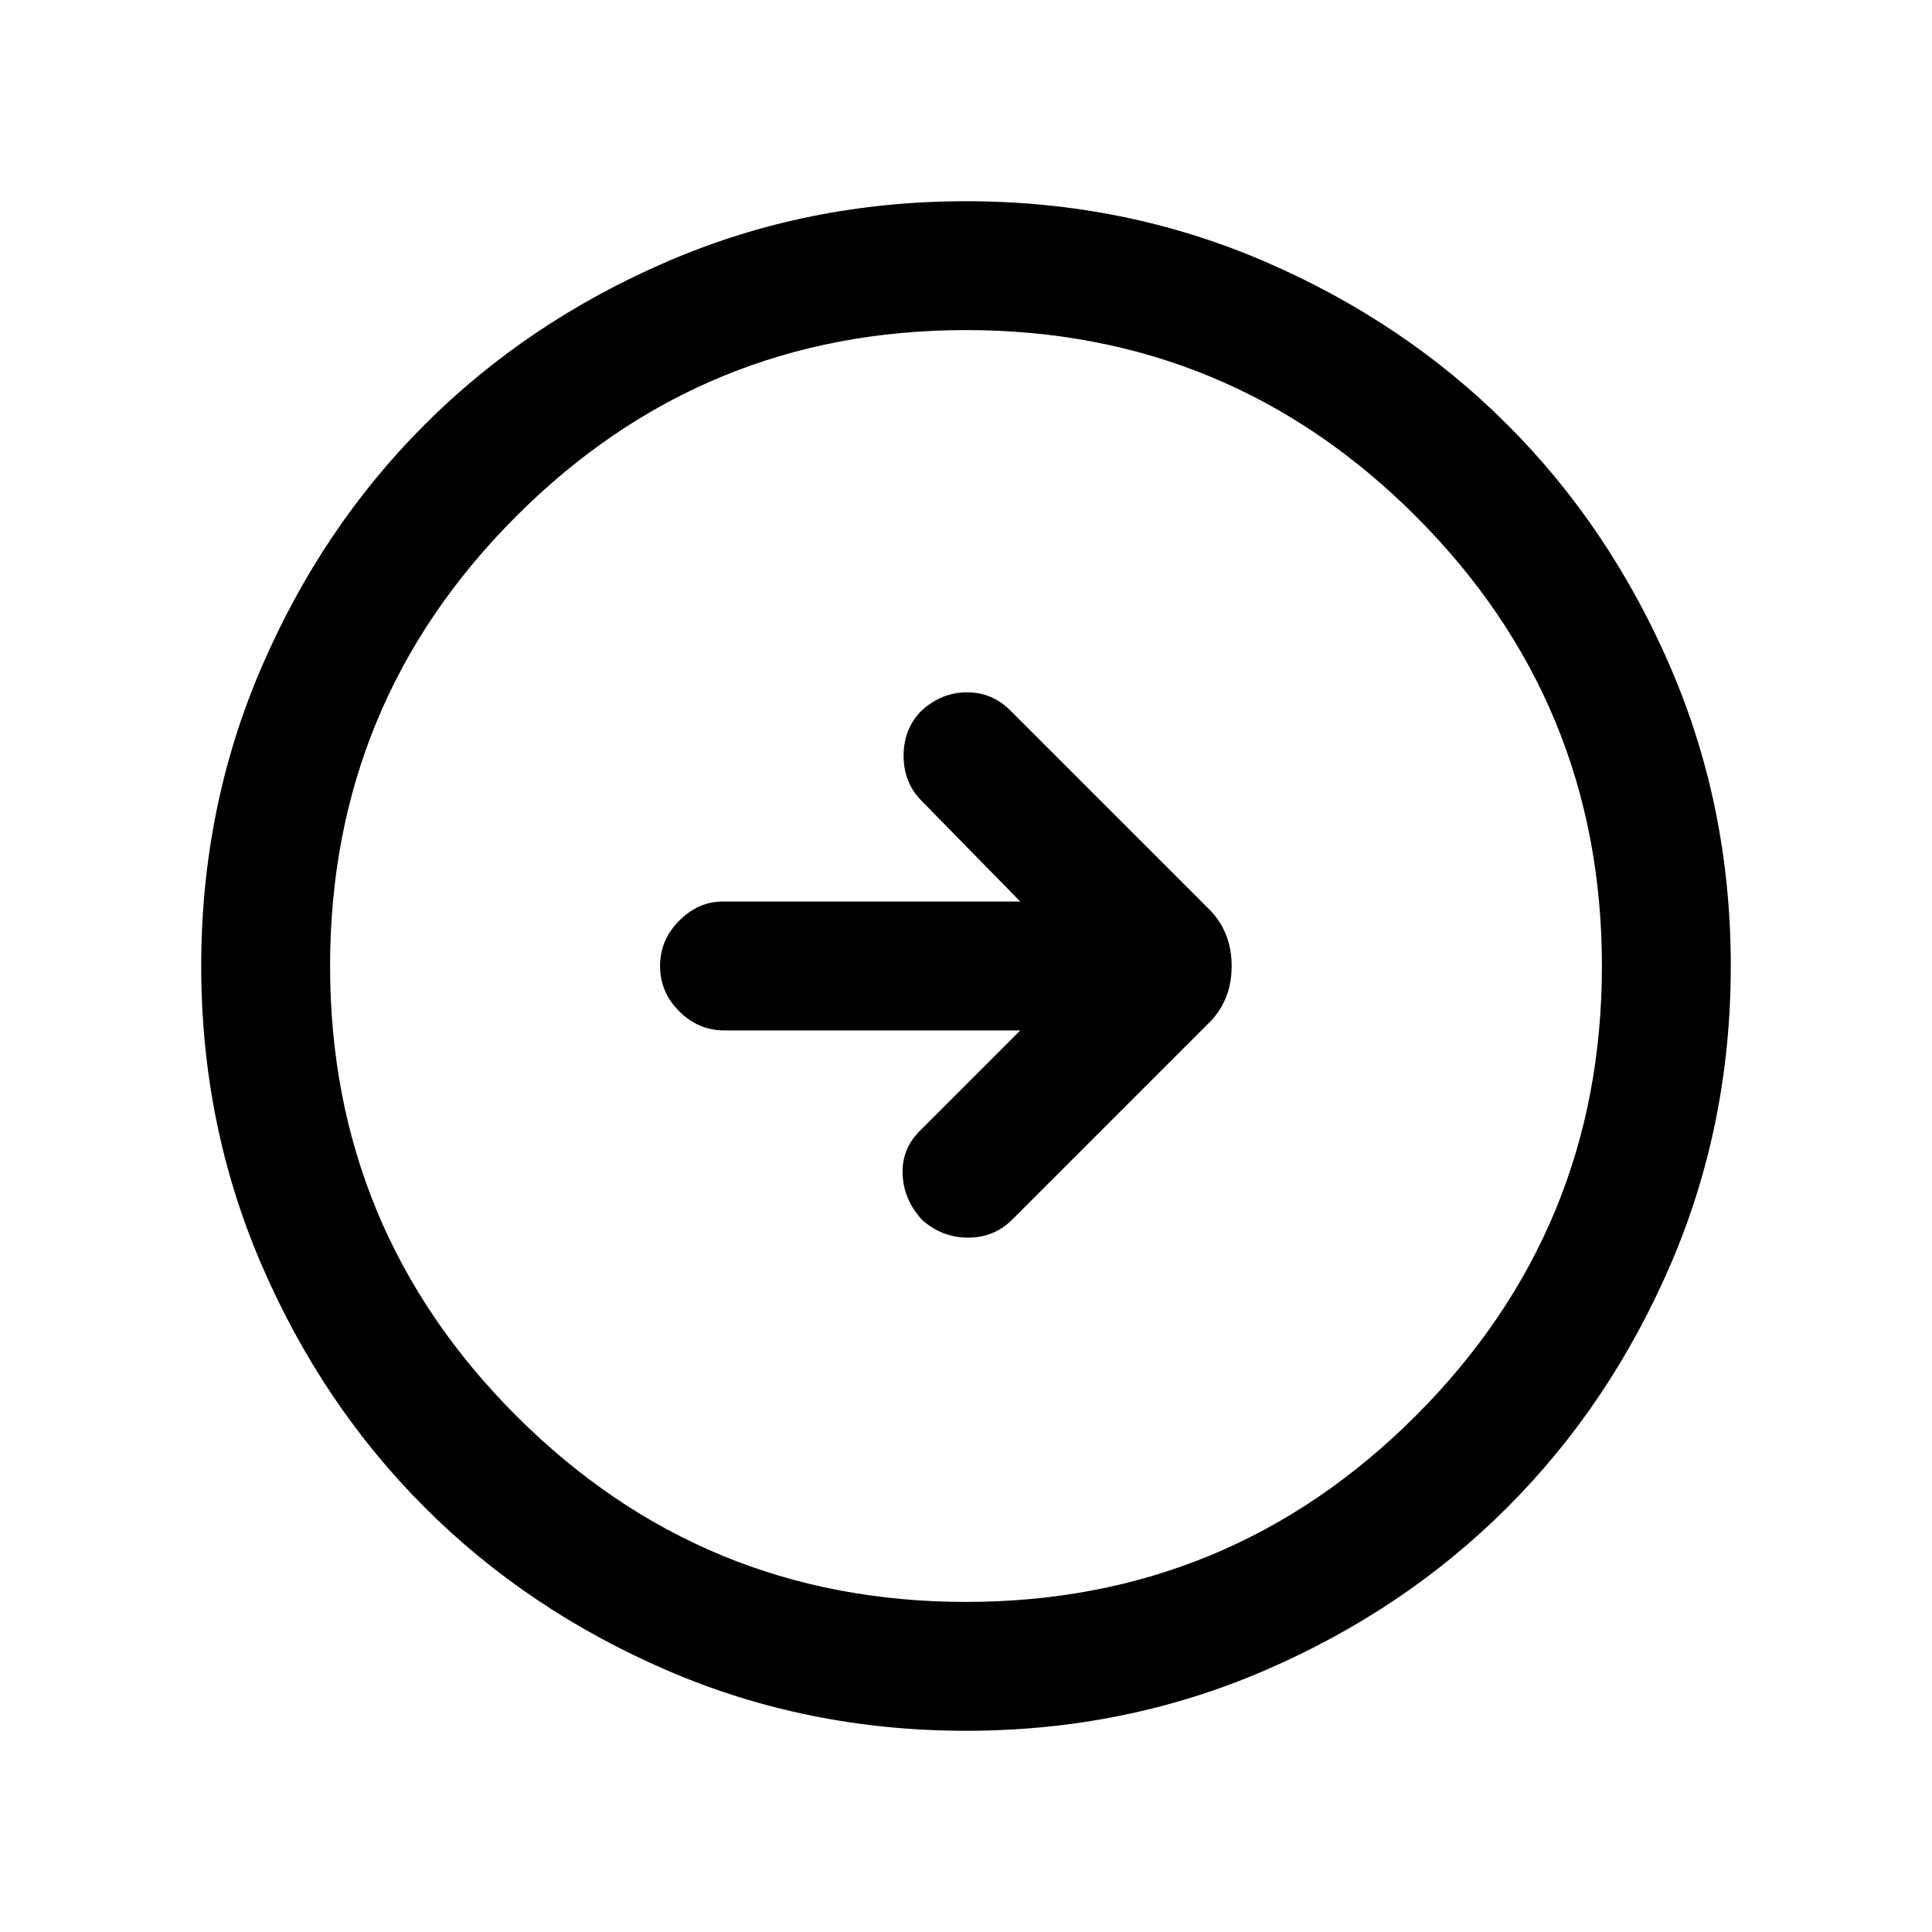 <svg xmlns="http://www.w3.org/2000/svg" height="20" width="20"><path d="M10.479 12.625 12.542 10.562Q12.75 10.333 12.75 10Q12.75 9.667 12.542 9.438L10.458 7.354Q10.271 7.167 10.01 7.167Q9.75 7.167 9.542 7.354Q9.354 7.542 9.354 7.823Q9.354 8.104 9.542 8.292L10.562 9.333H7.479Q7.229 9.333 7.031 9.531Q6.833 9.729 6.833 10Q6.833 10.271 7.031 10.469Q7.229 10.667 7.5 10.667H10.562L9.521 11.708Q9.333 11.896 9.344 12.156Q9.354 12.417 9.542 12.625Q9.75 12.812 10.021 12.812Q10.292 12.812 10.479 12.625ZM10 17.917Q8.354 17.917 6.906 17.292Q5.458 16.667 4.396 15.604Q3.333 14.542 2.708 13.094Q2.083 11.646 2.083 10Q2.083 8.354 2.708 6.906Q3.333 5.458 4.396 4.396Q5.458 3.333 6.906 2.708Q8.354 2.083 10 2.083Q11.646 2.083 13.094 2.708Q14.542 3.333 15.604 4.396Q16.667 5.458 17.292 6.906Q17.917 8.354 17.917 10Q17.917 11.646 17.292 13.094Q16.667 14.542 15.604 15.604Q14.542 16.667 13.094 17.292Q11.646 17.917 10 17.917ZM10 16.583Q12.729 16.583 14.656 14.656Q16.583 12.729 16.583 10Q16.583 7.271 14.656 5.344Q12.729 3.417 10 3.417Q7.271 3.417 5.344 5.344Q3.417 7.271 3.417 10Q3.417 12.729 5.344 14.656Q7.271 16.583 10 16.583ZM10 10Q10 10 10 10Q10 10 10 10Q10 10 10 10Q10 10 10 10Q10 10 10 10Q10 10 10 10Q10 10 10 10Q10 10 10 10Z"/></svg>